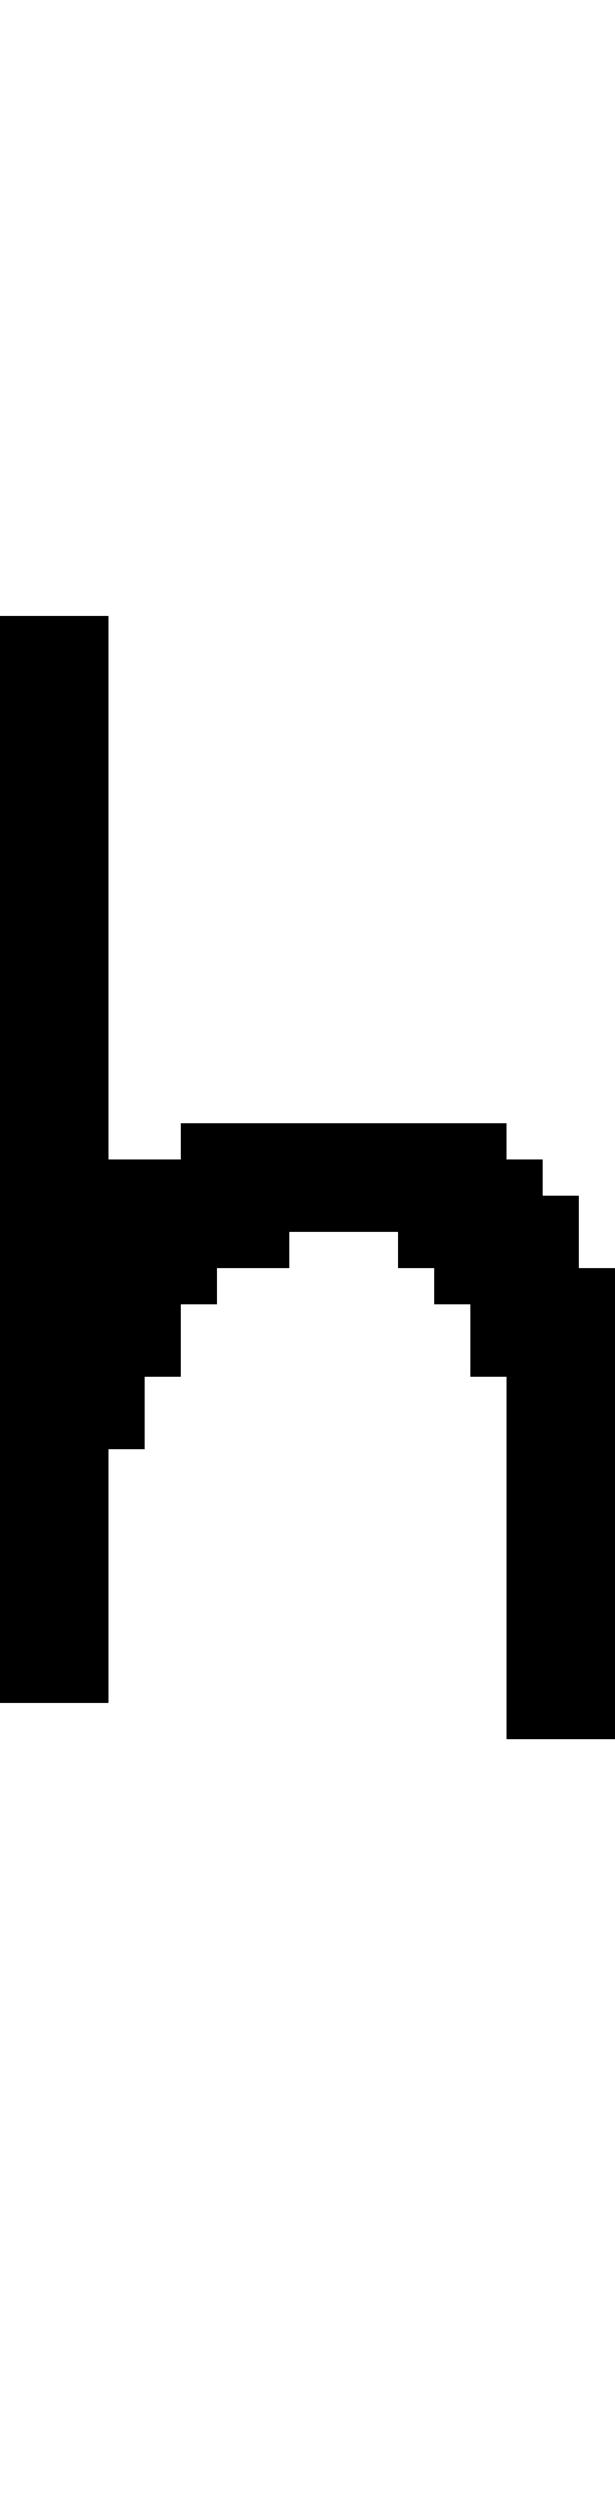 <svg xmlns="http://www.w3.org/2000/svg" width="17" height="69" viewBox="0 0 17 69" shape-rendering="crispEdges">
<rect x="0" y="17" width="3" height="1" fill="black"/>
<rect x="0" y="18" width="3" height="1" fill="black"/>
<rect x="0" y="19" width="3" height="1" fill="black"/>
<rect x="0" y="20" width="3" height="1" fill="black"/>
<rect x="0" y="21" width="3" height="1" fill="black"/>
<rect x="0" y="22" width="3" height="1" fill="black"/>
<rect x="0" y="23" width="3" height="1" fill="black"/>
<rect x="0" y="24" width="3" height="1" fill="black"/>
<rect x="0" y="25" width="3" height="1" fill="black"/>
<rect x="0" y="26" width="3" height="1" fill="black"/>
<rect x="0" y="27" width="3" height="1" fill="black"/>
<rect x="0" y="28" width="3" height="1" fill="black"/>
<rect x="0" y="29" width="3" height="1" fill="black"/>
<rect x="0" y="30" width="3" height="1" fill="black"/>
<rect x="0" y="31" width="3" height="1" fill="black"/>
<rect x="5" y="31" width="9" height="1" fill="black"/>
<rect x="0" y="32" width="15" height="1" fill="black"/>
<rect x="0" y="33" width="16" height="1" fill="black"/>
<rect x="0" y="34" width="8" height="1" fill="black"/>
<rect x="11" y="34" width="5" height="1" fill="black"/>
<rect x="0" y="35" width="6" height="1" fill="black"/>
<rect x="12" y="35" width="5" height="1" fill="black"/>
<rect x="0" y="36" width="5" height="1" fill="black"/>
<rect x="13" y="36" width="4" height="1" fill="black"/>
<rect x="0" y="37" width="5" height="1" fill="black"/>
<rect x="13" y="37" width="4" height="1" fill="black"/>
<rect x="0" y="38" width="4" height="1" fill="black"/>
<rect x="14" y="38" width="3" height="1" fill="black"/>
<rect x="0" y="39" width="4" height="1" fill="black"/>
<rect x="14" y="39" width="3" height="1" fill="black"/>
<rect x="0" y="40" width="3" height="1" fill="black"/>
<rect x="14" y="40" width="3" height="1" fill="black"/>
<rect x="0" y="41" width="3" height="1" fill="black"/>
<rect x="14" y="41" width="3" height="1" fill="black"/>
<rect x="0" y="42" width="3" height="1" fill="black"/>
<rect x="14" y="42" width="3" height="1" fill="black"/>
<rect x="0" y="43" width="3" height="1" fill="black"/>
<rect x="14" y="43" width="3" height="1" fill="black"/>
<rect x="0" y="44" width="3" height="1" fill="black"/>
<rect x="14" y="44" width="3" height="1" fill="black"/>
<rect x="0" y="45" width="3" height="1" fill="black"/>
<rect x="14" y="45" width="3" height="1" fill="black"/>
<rect x="0" y="46" width="3" height="1" fill="black"/>
<rect x="14" y="46" width="3" height="1" fill="black"/>
<rect x="14" y="47" width="3" height="1" fill="black"/>
</svg>

